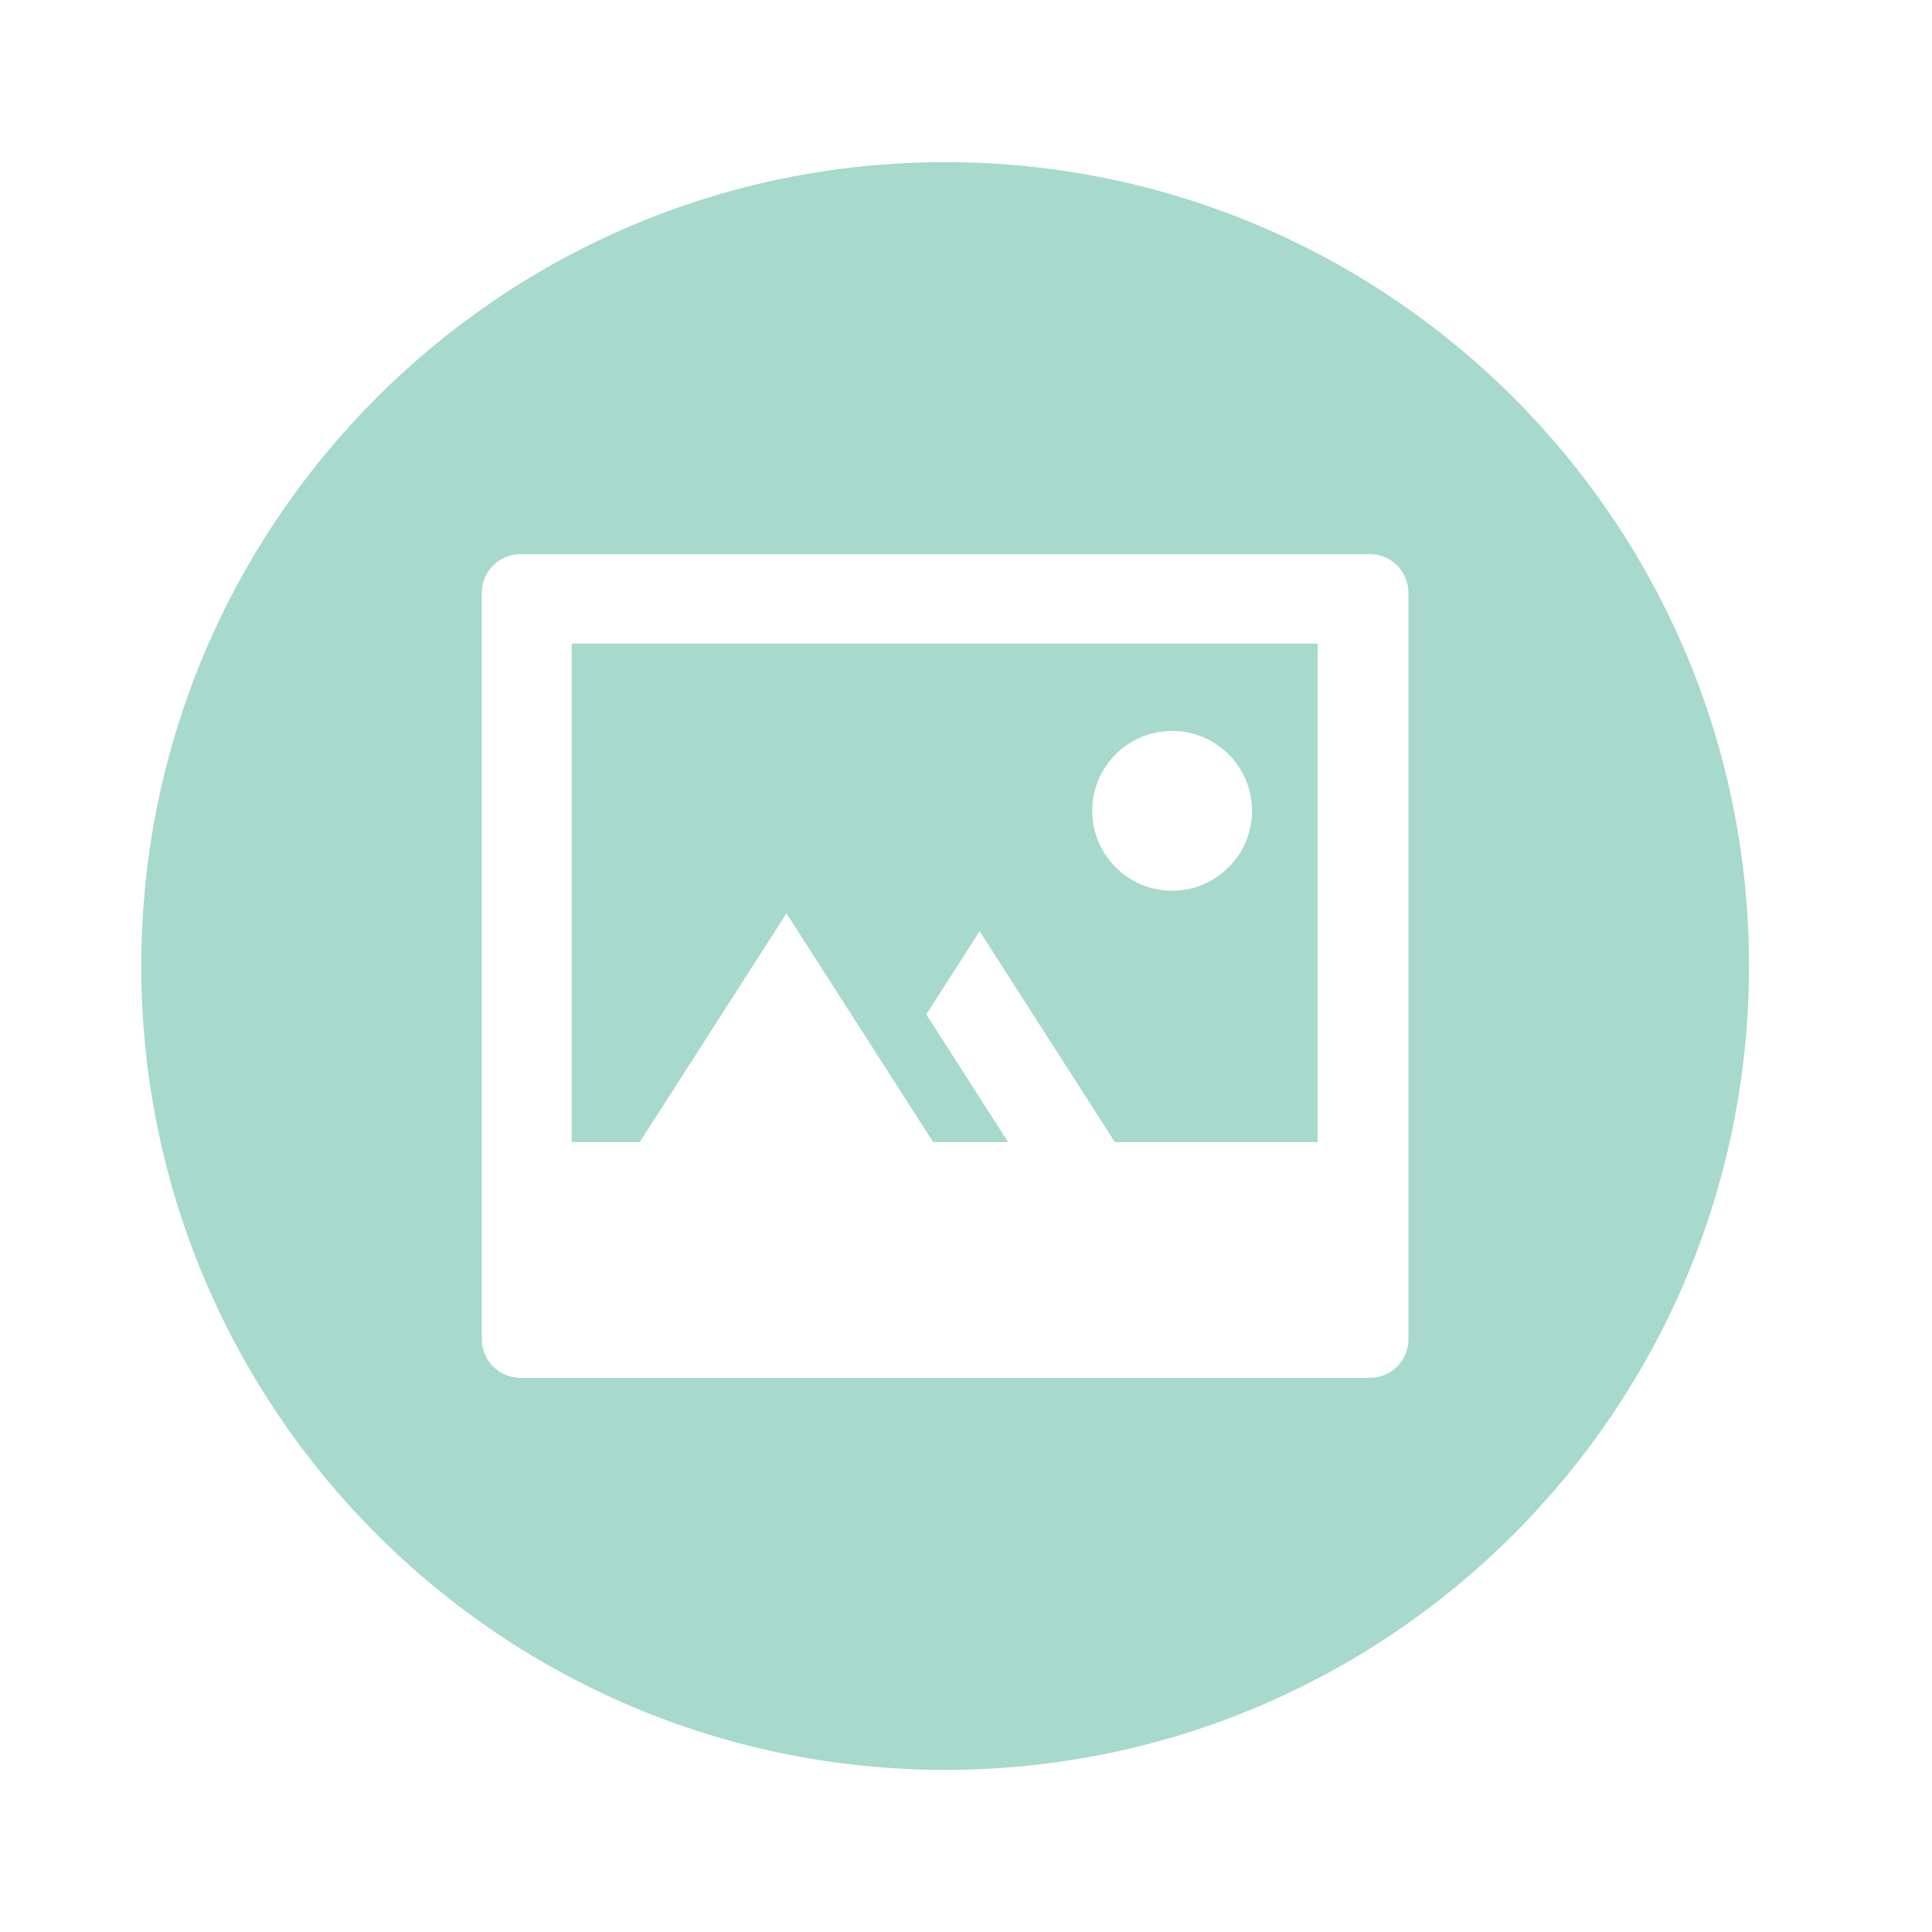 <svg height='64px' width='64px'  fill="#a7d9cd" xmlns="http://www.w3.org/2000/svg" xmlns:xlink="http://www.w3.org/1999/xlink" version="1.1" x="0px" y="0px" viewBox="0 0 139 139" enable-background="new 0 0 139 139" xml:space="preserve"><path d="M41.134,82.171h4.894l10.555-16.459L67.14,82.171h5.393l-5.892-9.187l3.84-5.988l9.732,15.175h14.587V46.303H41.134V82.171z   M84.33,52.588c3.174,0,5.748,2.574,5.748,5.748s-2.574,5.748-5.748,5.748s-5.748-2.574-5.748-5.748S81.156,52.588,84.33,52.588z"></path><path d="M67.997,11.666c-31.94,0-57.833,25.894-57.833,57.834c0,31.939,25.893,57.835,57.833,57.835s57.836-25.896,57.836-57.835  C125.833,37.56,99.938,11.666,67.997,11.666z M101.333,96.353c0,1.534-1.243,2.777-2.778,2.777H37.443  c-1.535,0-2.778-1.243-2.778-2.777V42.647c0-1.534,1.243-2.777,2.778-2.777h61.111c1.535,0,2.778,1.243,2.778,2.777V96.353z"></path></svg>
